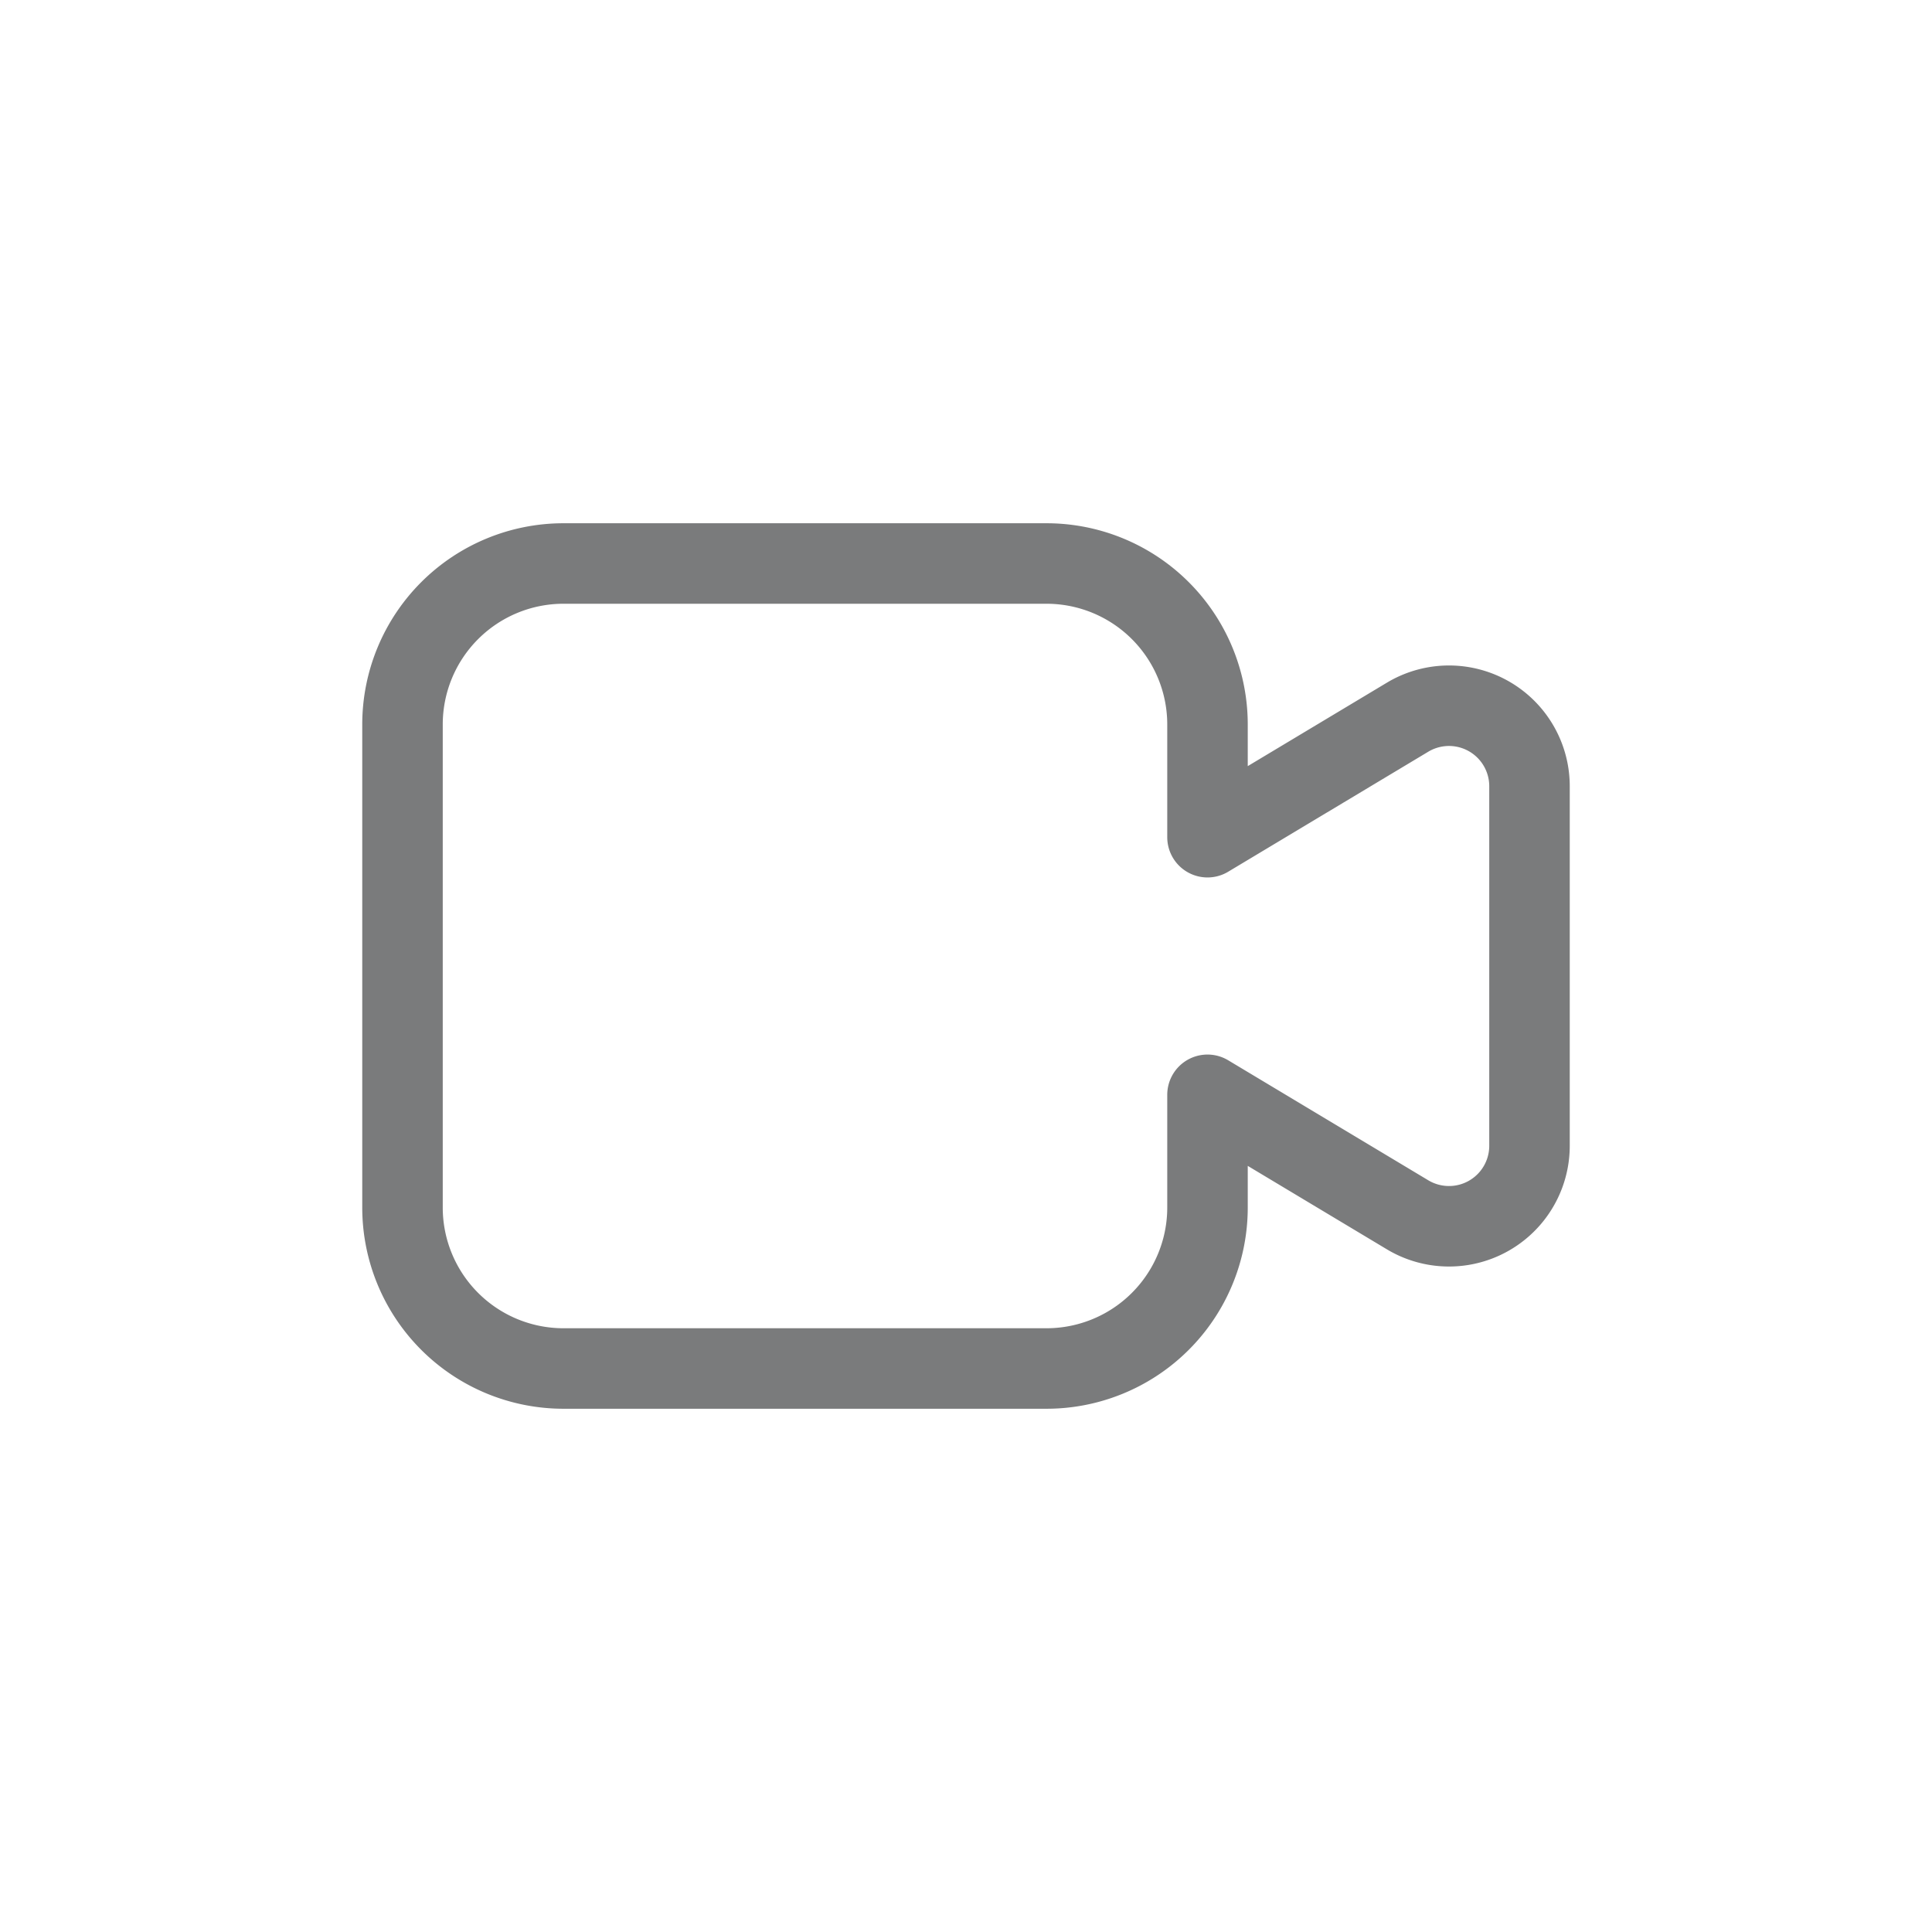 <svg width="24" height="24" xmlns="http://www.w3.org/2000/svg"><path d="M13 7a2 2 0 0 1 2 2v1.4l2.486-1.491A1 1 0 0 1 19 9.766v4.468a1 1 0 0 1-1.514.857L15 13.6V15a2 2 0 0 1-2 2H7a2 2 0 0 1-2-2V9a2 2 0 0 1 2-2h6Z" stroke="#7A7B7C" fill="none" stroke-linecap="round" stroke-linejoin="round"/></svg>